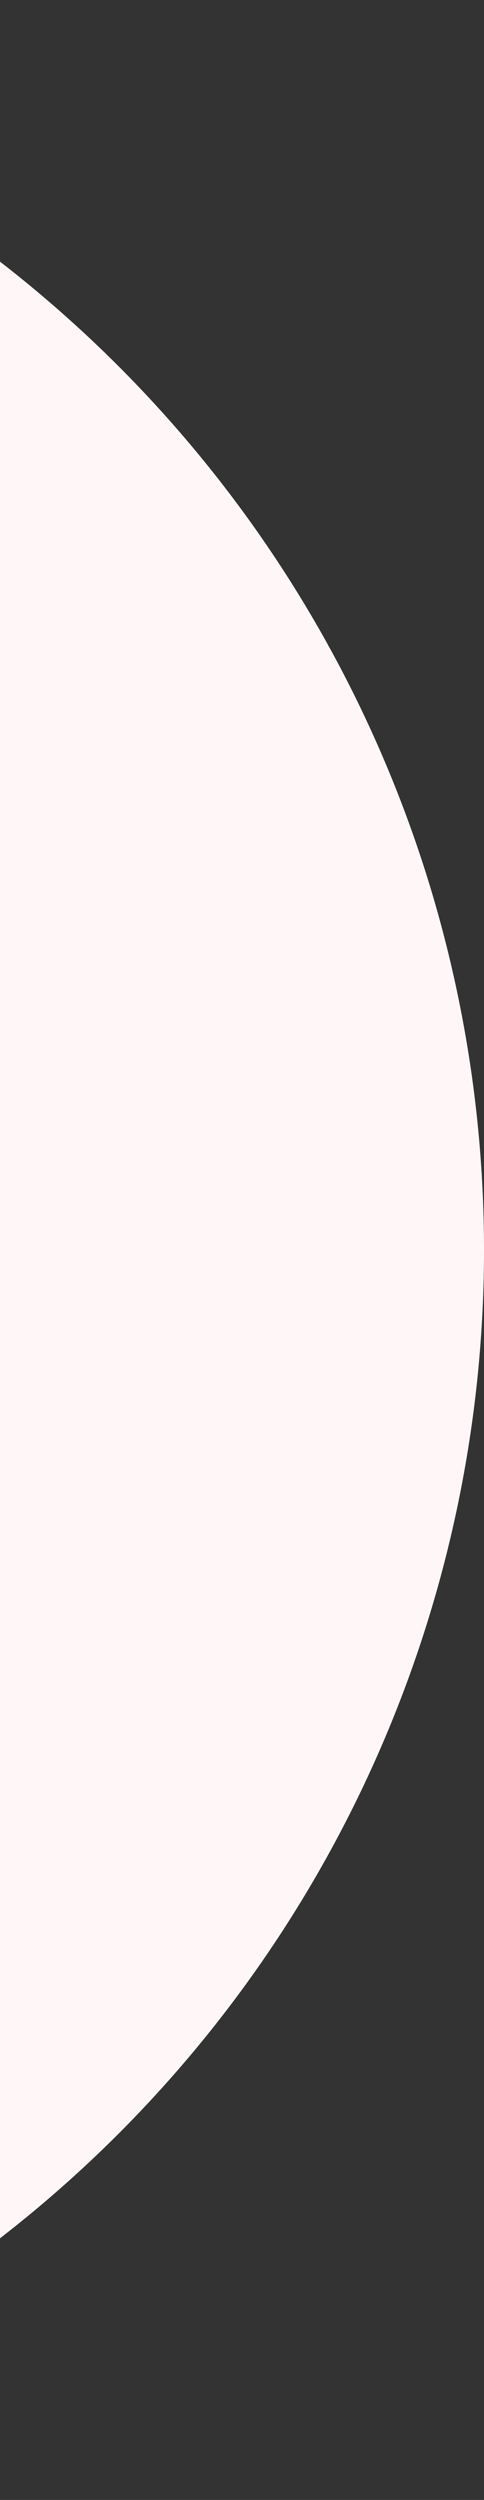 <svg width="57" height="294" viewBox="0 0 57 294" fill="none" xmlns="http://www.w3.org/2000/svg">
<rect x="0" y="0" width="57" height="294" fill="#333333" stroke="none"/>
<circle cx="-90" cy="147" r="147" fill="#FFF7F7"/>
</svg>
